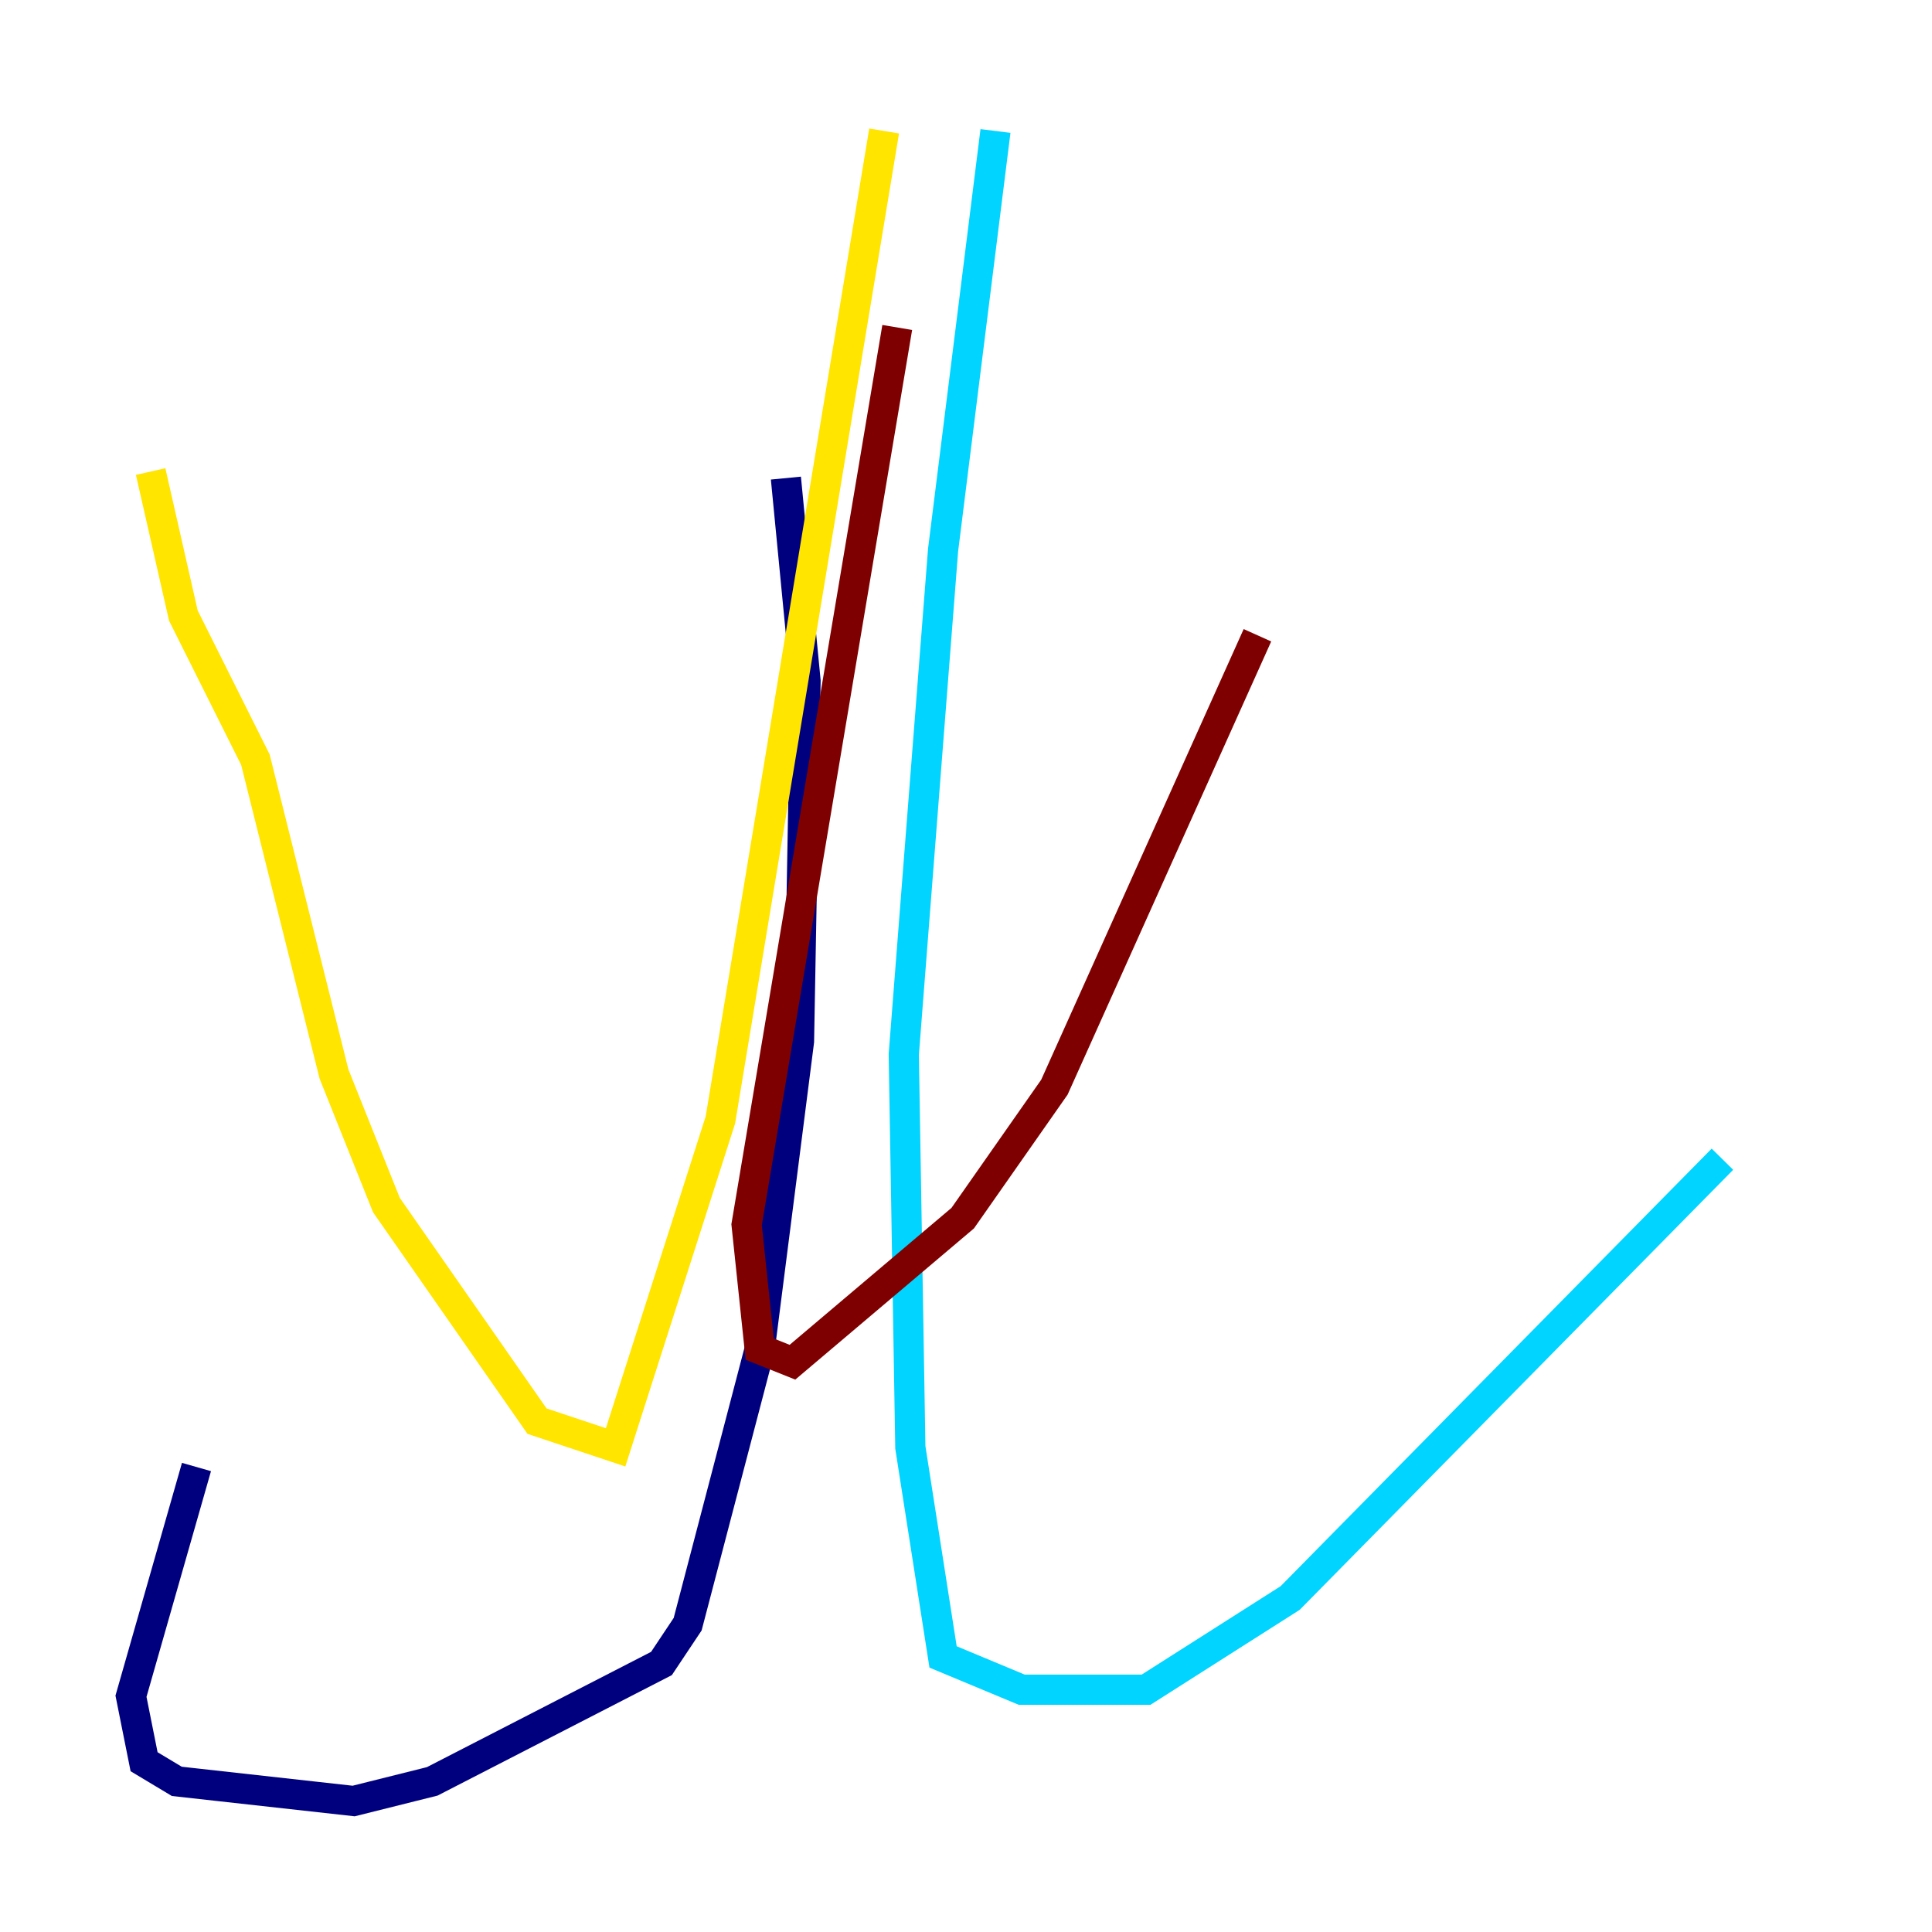 <?xml version="1.0" encoding="utf-8" ?>
<svg baseProfile="tiny" height="128" version="1.2" viewBox="0,0,128,128" width="128" xmlns="http://www.w3.org/2000/svg" xmlns:ev="http://www.w3.org/2001/xml-events" xmlns:xlink="http://www.w3.org/1999/xlink"><defs /><polyline fill="none" points="52.068,31.675 53.37,45.125 52.936,68.99 50.332,89.383 45.559,107.607 43.824,110.21 28.637,118.02 23.43,119.322 11.715,118.02 9.546,116.719 8.678,112.38 13.017,97.193" stroke="#00007f" stroke-width="2" /><polyline fill="none" points="65.953,8.678 62.481,36.447 59.878,69.858 60.312,95.891 62.481,109.776 67.688,111.946 75.932,111.946 85.478,105.871 114.115,76.8" stroke="#00d4ff" stroke-width="2" /><polyline fill="none" points="58.576,8.678 47.729,74.197 40.786,95.891 35.58,94.156 25.6,79.837 22.129,71.159 16.922,50.332 12.149,40.786 9.98,31.241" stroke="#ffe500" stroke-width="2" /><polyline fill="none" points="59.444,21.695 49.464,81.139 50.332,89.383 52.502,90.251 63.783,80.705 69.858,72.027 83.308,42.088" stroke="#7f0000" stroke-width="2" /></svg>